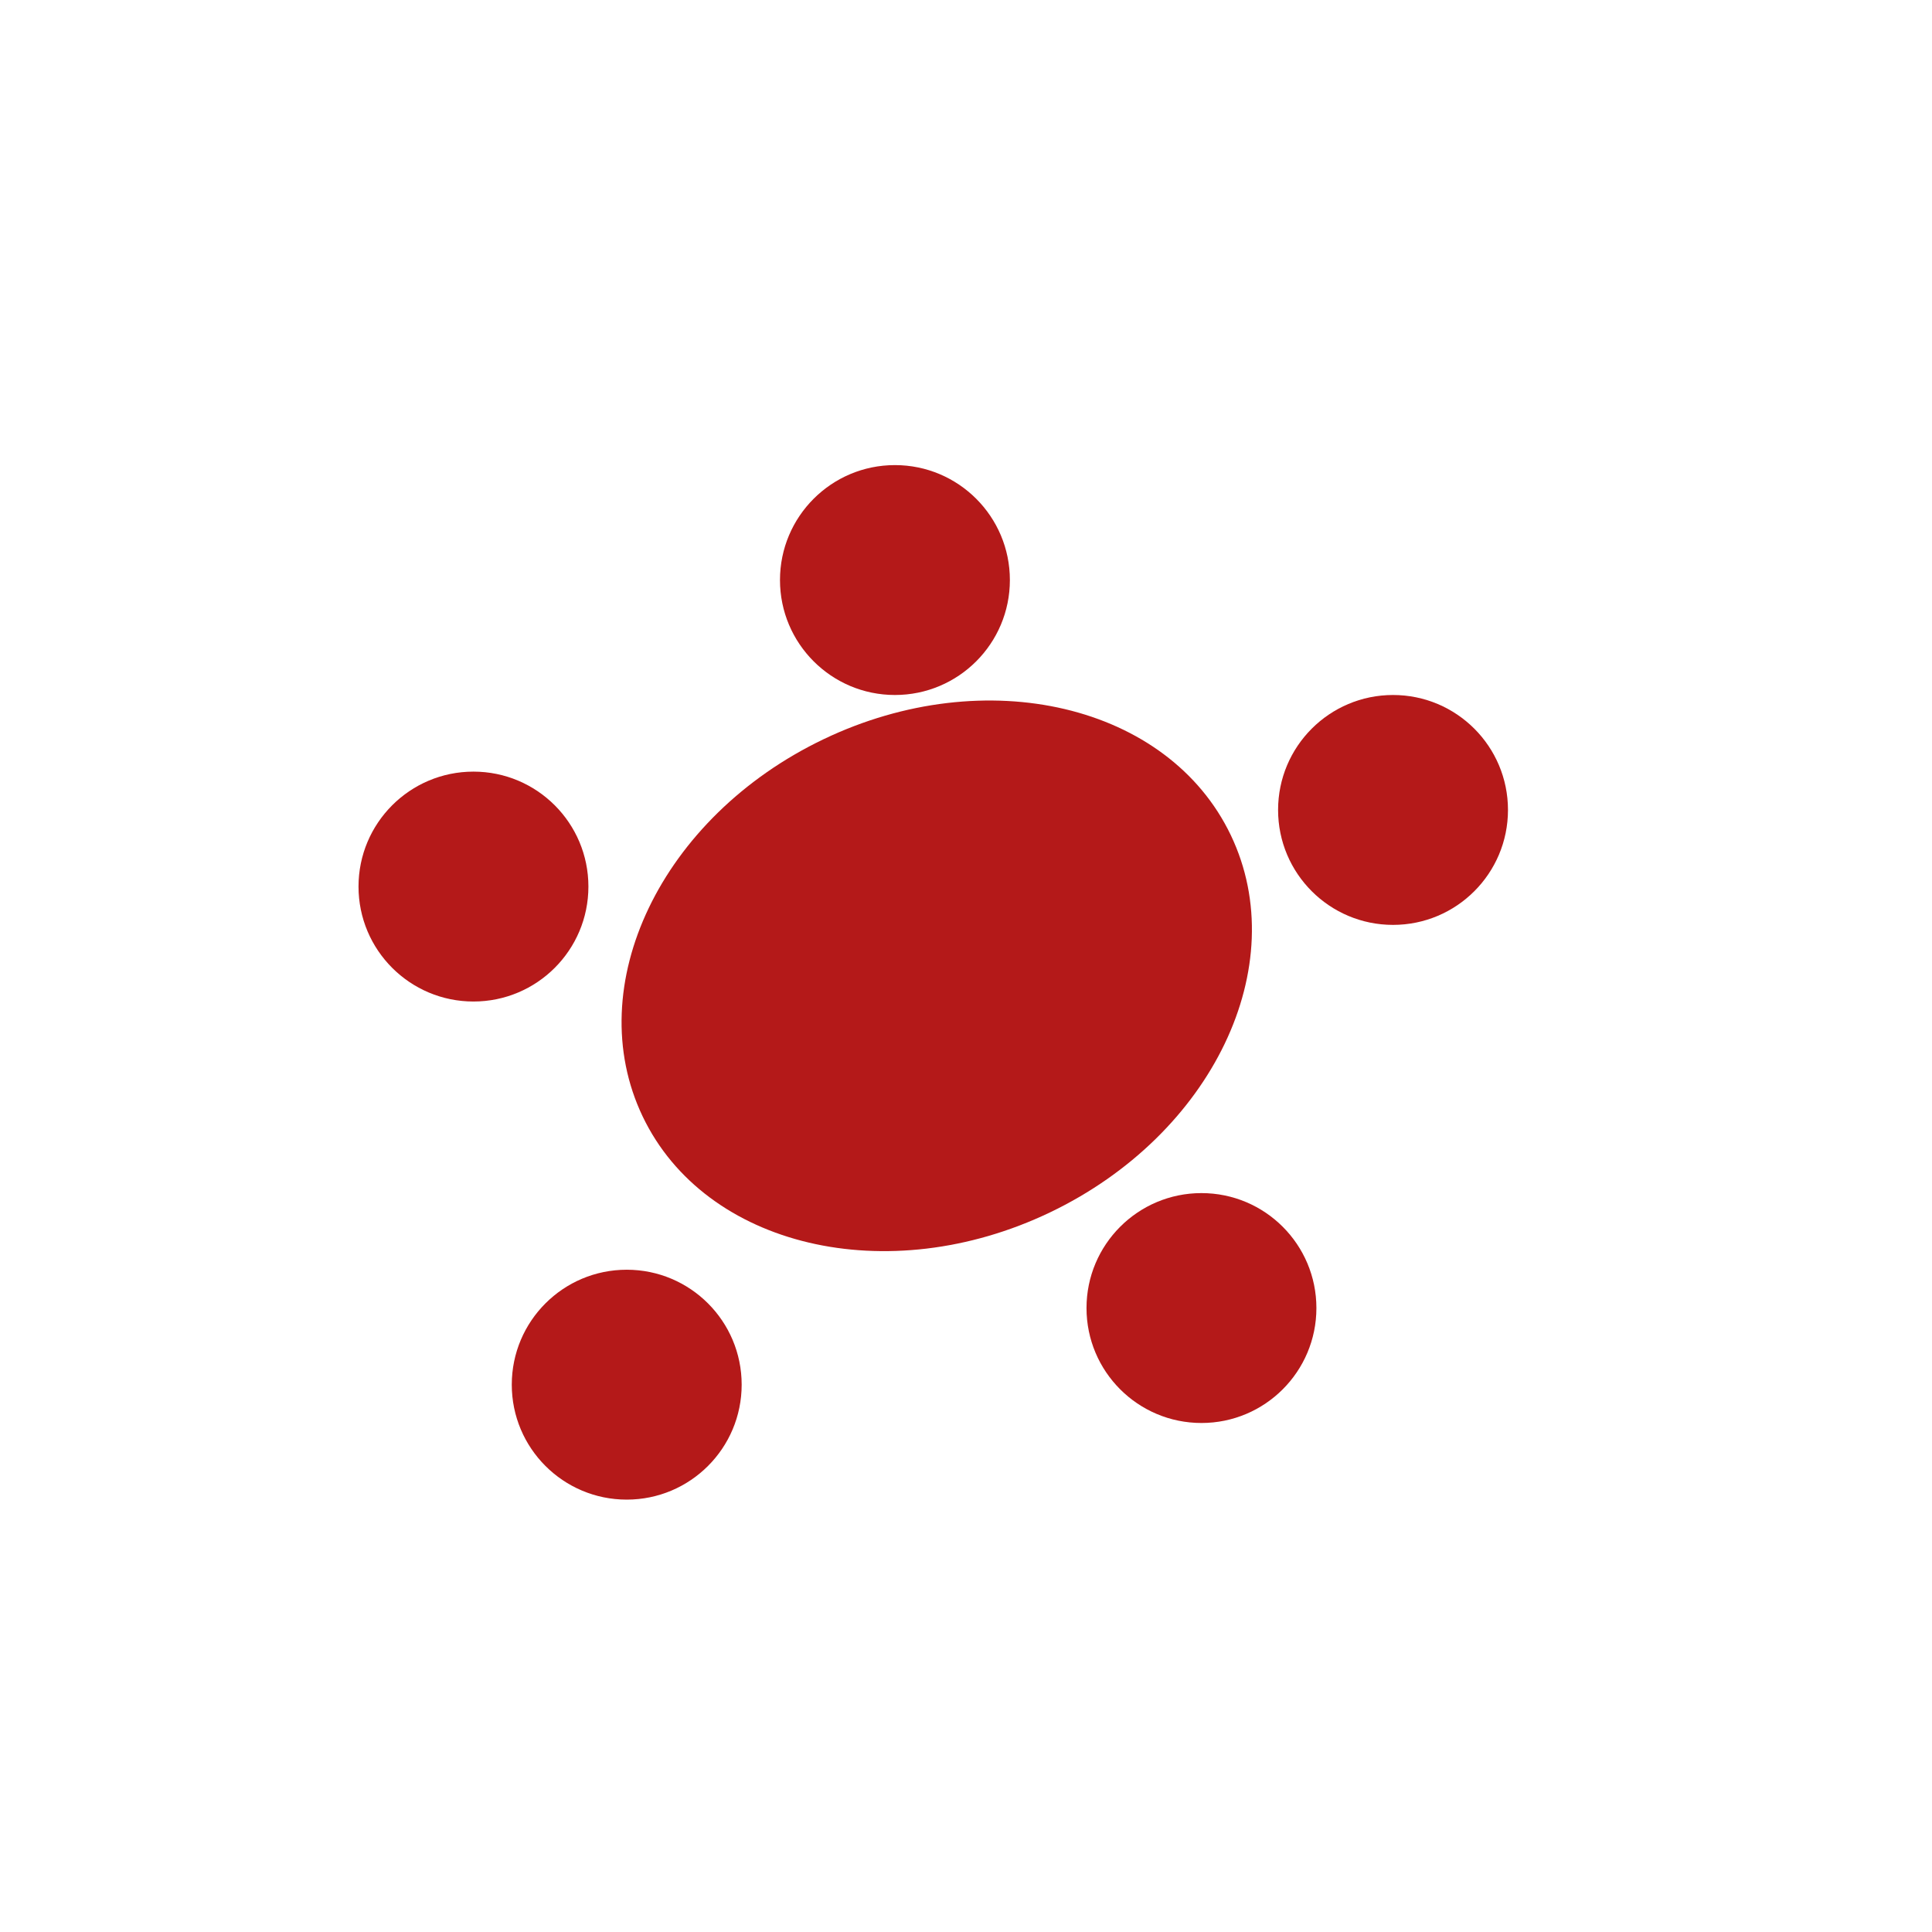<?xml version="1.0" encoding="UTF-8" standalone="no"?>
<svg
   xmlns:dc="http://purl.org/dc/elements/1.1/"
   xmlns:cc="http://creativecommons.org/ns#"
   xmlns:rdf="http://www.w3.org/1999/02/22-rdf-syntax-ns#"
   xmlns:svg="http://www.w3.org/2000/svg"
   xmlns="http://www.w3.org/2000/svg"
   xmlns:sodipodi="http://sodipodi.sourceforge.net/DTD/sodipodi-0.dtd"
   xmlns:inkscape="http://www.inkscape.org/namespaces/inkscape"
   height="512"
   viewBox="0 0 512 512"
   width="512"
   version="1.1"
   id="svg2"
   inkscape:version="0.91 r"
   sodipodi:docname="geogebra.svg">
  <defs
     id="defs23" />
  <sodipodi:namedview
     pagecolor="#ffffff"
     bordercolor="#666666"
     borderopacity="1"
     objecttolerance="10"
     gridtolerance="10"
     guidetolerance="10"
     inkscape:pageopacity="0"
     inkscape:pageshadow="2"
     inkscape:window-width="1920"
     inkscape:window-height="1028"
     id="namedview21"
     showgrid="false"
     inkscape:zoom="0.4609375"
     inkscape:cx="1137.5535"
     inkscape:cy="256"
     inkscape:window-x="0"
     inkscape:window-y="0"
     inkscape:window-maximized="1"
     inkscape:current-layer="svg2" />
  <path
     inkscape:connector-curvature="0"
     style="fill:#B41919;fill-opacity:1;stroke:none;stroke-width:2.5;stroke-linecap:square;stroke-linejoin:round;stroke-miterlimit:10"
     d="m 170.316,295.877 c 16.565,34.635 64.883,46.022 107.92,25.434 43.043,-20.587 64.507,-65.337 47.942,-99.978 -16.565,-34.635 -64.883,-46.022 -107.92,-25.434 -43.043,20.587 -64.507,65.337 -47.942,99.978 z"
     id="path68" />
  <g
     style="fill:#B41919;fill-opacity:1;stroke:none;stroke-linecap:square;stroke-miterlimit:10"
     id="g70"
     transform="matrix(10.154,0,0,10.154,74.702,102.949)">
    <path
       inkscape:connector-curvature="0"
       style="fill:#B41919;fill-opacity:1;stroke:none"
       d="m 19,5 c 0,1.657 -1.343,3 -3,3 -1.657,0 -3,-1.343 -3,-3 0,-1.657 1.343,-3 3,-3 1.657,0 3,1.343 3,3 z"
       id="path72" />
    <path
       inkscape:connector-curvature="0"
       style="fill:#B41919;fill-opacity:1;stroke:none"
       d="m 8,13 c 0,1.657 -1.343,3 -3,3 -1.657,0 -3,-1.343 -3,-3 0,-1.657 1.343,-3 3,-3 1.657,0 3,1.343 3,3 z"
       id="path74" />
    <path
       inkscape:connector-curvature="0"
       style="fill:#B41919;fill-opacity:1;stroke:none"
       d="m 12,26 c 0,1.657 -1.343,3 -3,3 -1.657,0 -3,-1.343 -3,-3 0,-1.657 1.343,-3 3,-3 1.657,0 3,1.343 3,3 z"
       id="path76" />
    <path
       inkscape:connector-curvature="0"
       style="fill:#B41919;fill-opacity:1;stroke:none"
       d="m 27,24 c 0,1.657 -1.343,3 -3,3 -1.657,0 -3,-1.343 -3,-3 0,-1.657 1.343,-3 3,-3 1.657,0 3,1.343 3,3 z"
       id="path78" />
    <path
       inkscape:connector-curvature="0"
       style="fill:#B41919;fill-opacity:1;stroke:none"
       d="m 32,11 c 0,1.657 -1.343,3 -3,3 -1.657,0 -3,-1.343 -3,-3 0,-1.657 1.343,-3 3,-3 1.657,0 3,1.343 3,3 z"
       id="path80" />
  </g>
</svg>

